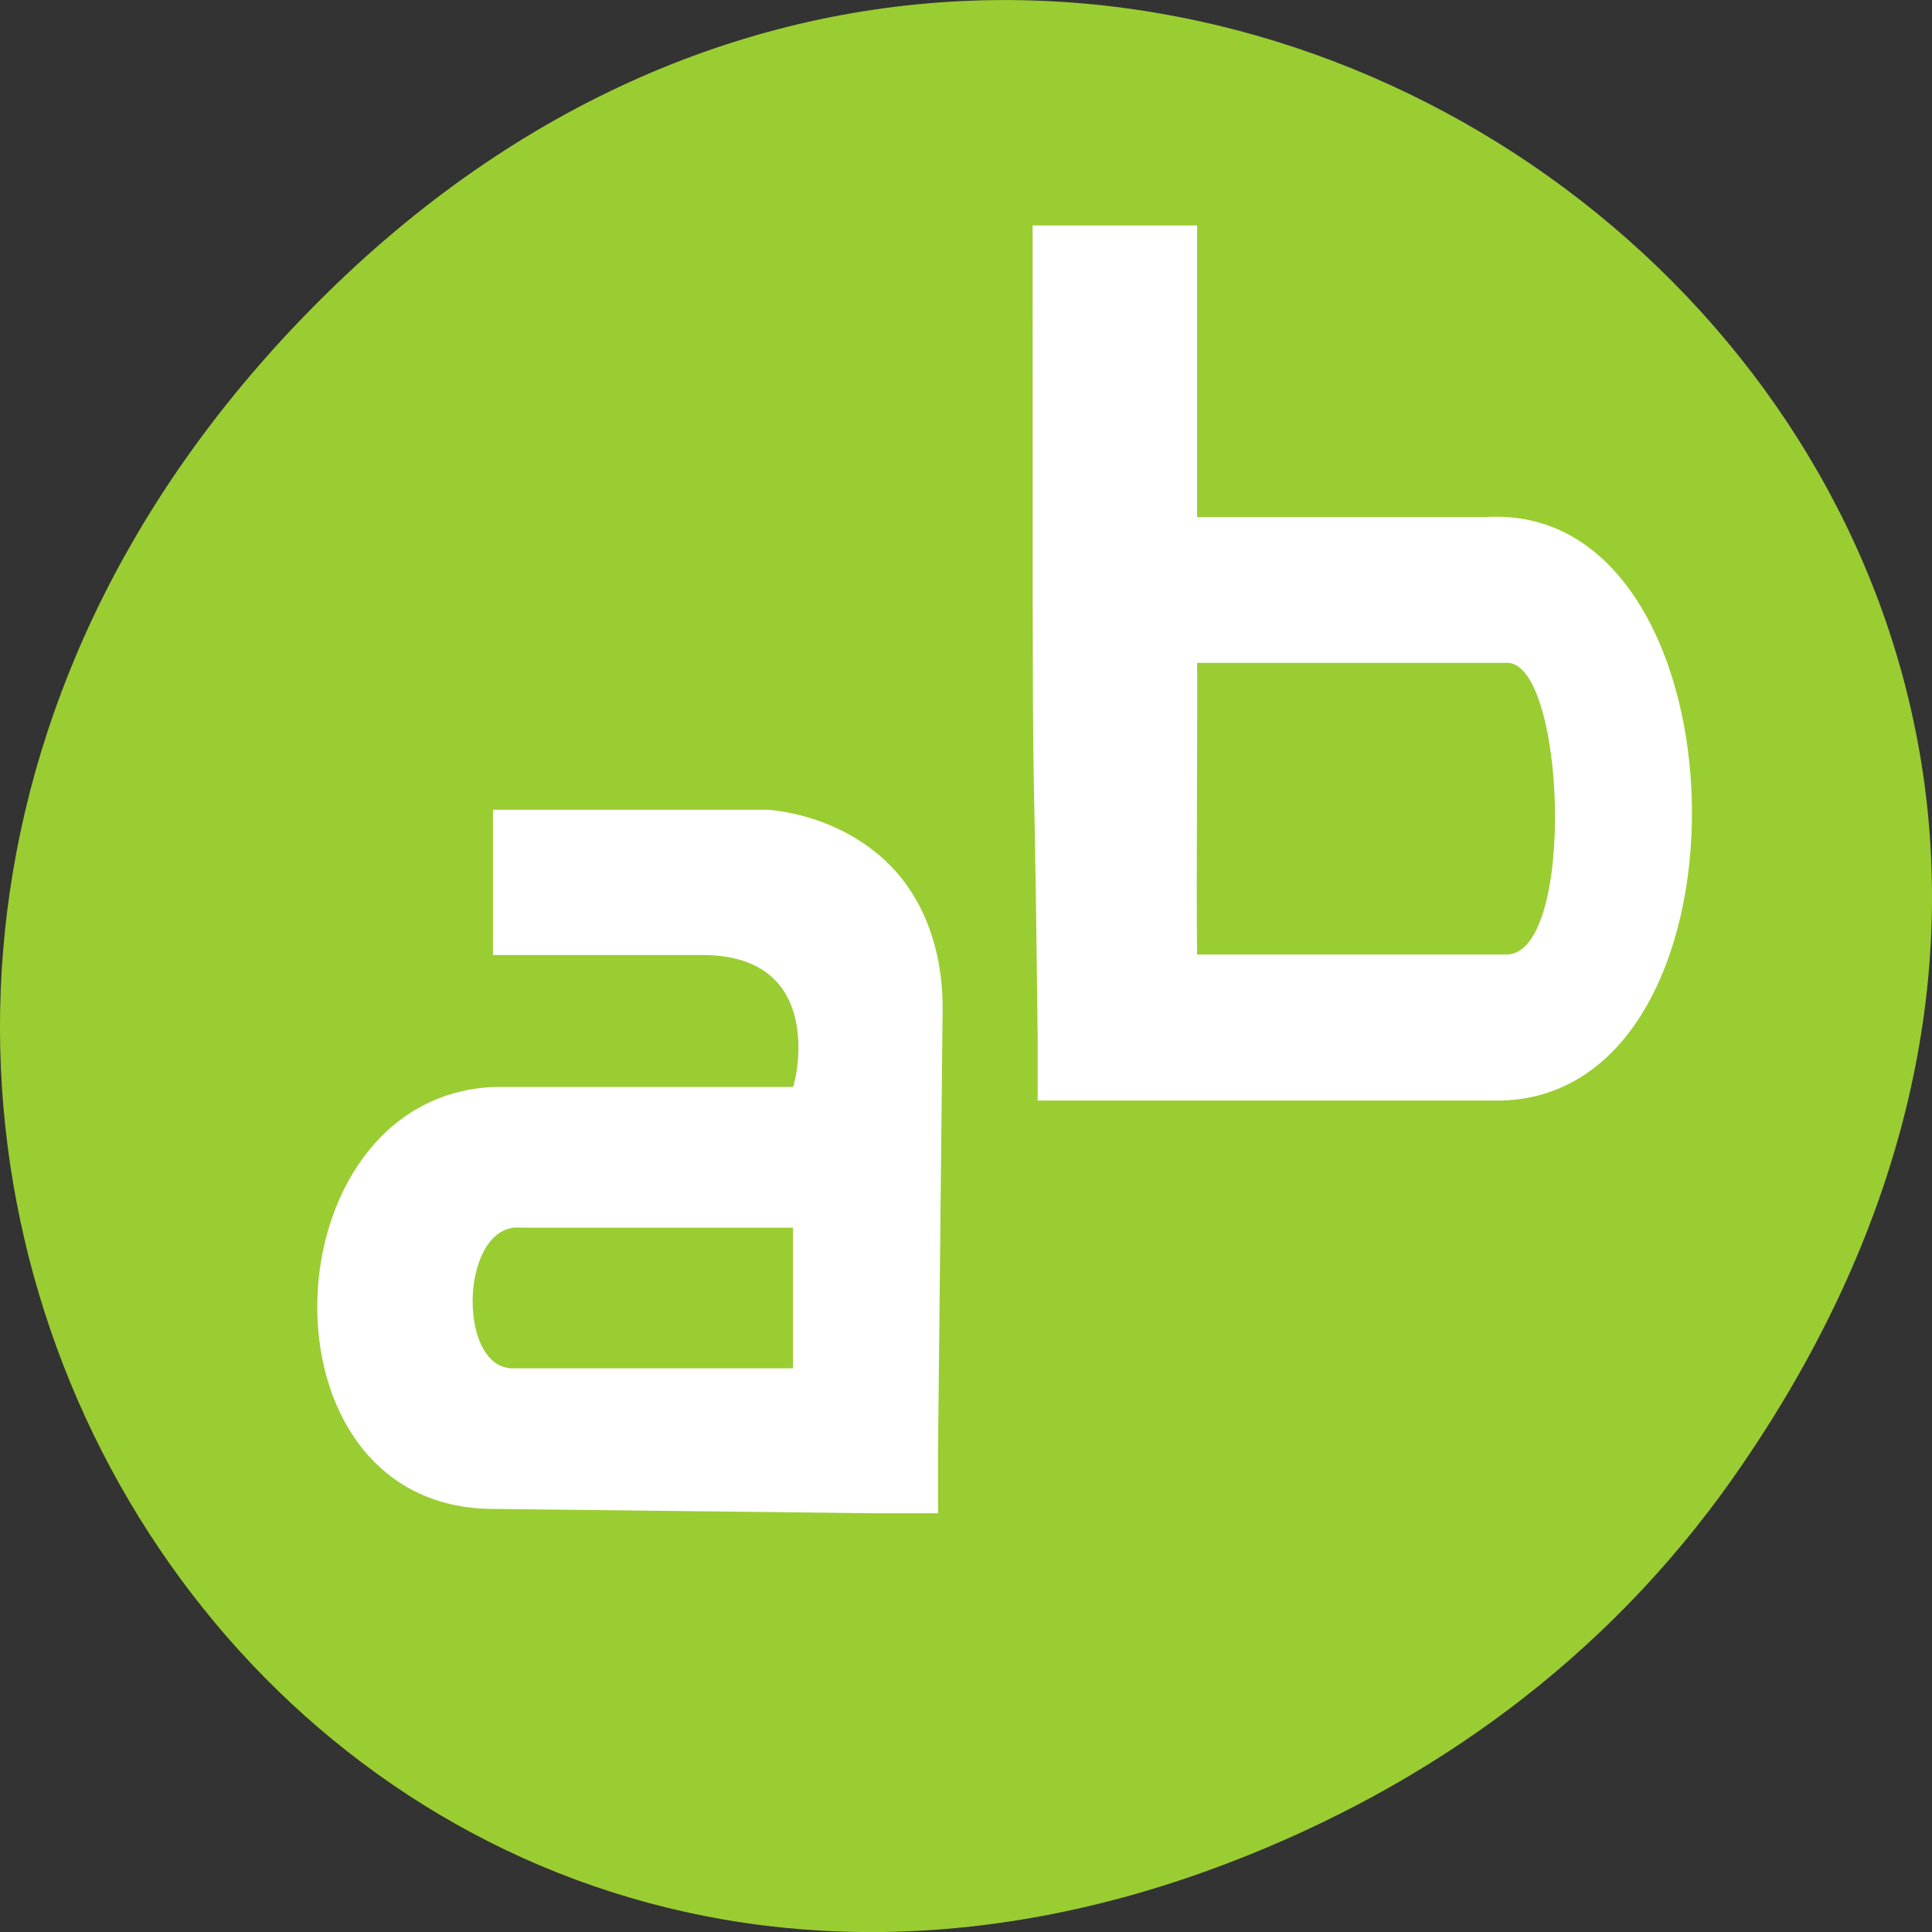 <svg xmlns="http://www.w3.org/2000/svg" viewBox="0 0 256 256"><rect x="0" y="0" width="256" height="256" fill="#333333" stroke="none"/><defs><clipPath><rect rx="6" height="80" width="84" y="6" x="6" style="fill:#fff"/></clipPath><clipPath><path d="m 27.707 56.824 h 82.29 v 139.69 h -82.29"/></clipPath><clipPath><rect rx="6" height="80" width="84" y="6" x="6" style="fill:#fff"/></clipPath><clipPath><path d="m 148 97 h 77.63 v 24 h -77.62"/></clipPath><clipPath><path d="m 74 56.824 h 129 v 139.69 h -129"/></clipPath><clipPath><rect x="6" y="6" width="84" height="80" rx="6" style="fill:#fff"/></clipPath><clipPath><path d="m 171 132 h 54.625 v 24 h -54.625"/></clipPath><clipPath><rect x="6" y="6" width="84" height="80" rx="6" style="fill:#fff"/></clipPath></defs><g transform="translate(0 -796.36)"><path d="m 229.63 992.2 c 92.05 -130.93 -77.948 -263.6 -186.39 -156.91 -102.17 100.51 -7.449 256.68 119.69 207.86 26.526 -10.185 49.802 -26.914 66.7 -50.948 z" style="fill:#9acd32;color:#000"/><g transform="matrix(11.78 0 0 13 -1202.56 -6285.05)" style="fill:#fff"><path d="m 113.7 547.02 c 0 7.604 0.002 3.876 0.057 8.27 v 0.651 h 0.868 h 4.219 c 3.109 0.103 2.969 -6.132 -0.057 -5.946 -0.022 0.002 -0.035 -0.002 -0.057 0 h -3.18 v -2.973 h -1.85 z m 1.85 4.46 h 3.354 h 0.057 h 0.057 c 0.681 -0.057 0.805 3 0 2.973 h -0.057 h -3.411 c -0.011 -0.708 0.008 -2.755 0 -2.973 z"/><path d="m 107.63 552.98 v 1.478 c 0.862 0 1.609 0 2.375 0 1.36 0.013 1.04 1.262 1 1.345 h -3.366 c -2.558 0.102 -2.735 4.301 0 4.301 l 4.258 0.044 h 0.739 v -0.628 l 0.052 -4.525 c 0 -0.531 -0.172 -1.027 -0.527 -1.389 -0.355 -0.363 -0.892 -0.581 -1.424 -0.628 h -0.052 h -3.058 z m 0.316 4.257 h 0.052 h 0.052 h 2.955 v 1.434 h -3.11 h -0.052 c -0.631 -0.019 -0.576 -1.491 0.101 -1.434 z"/></g></g></svg>